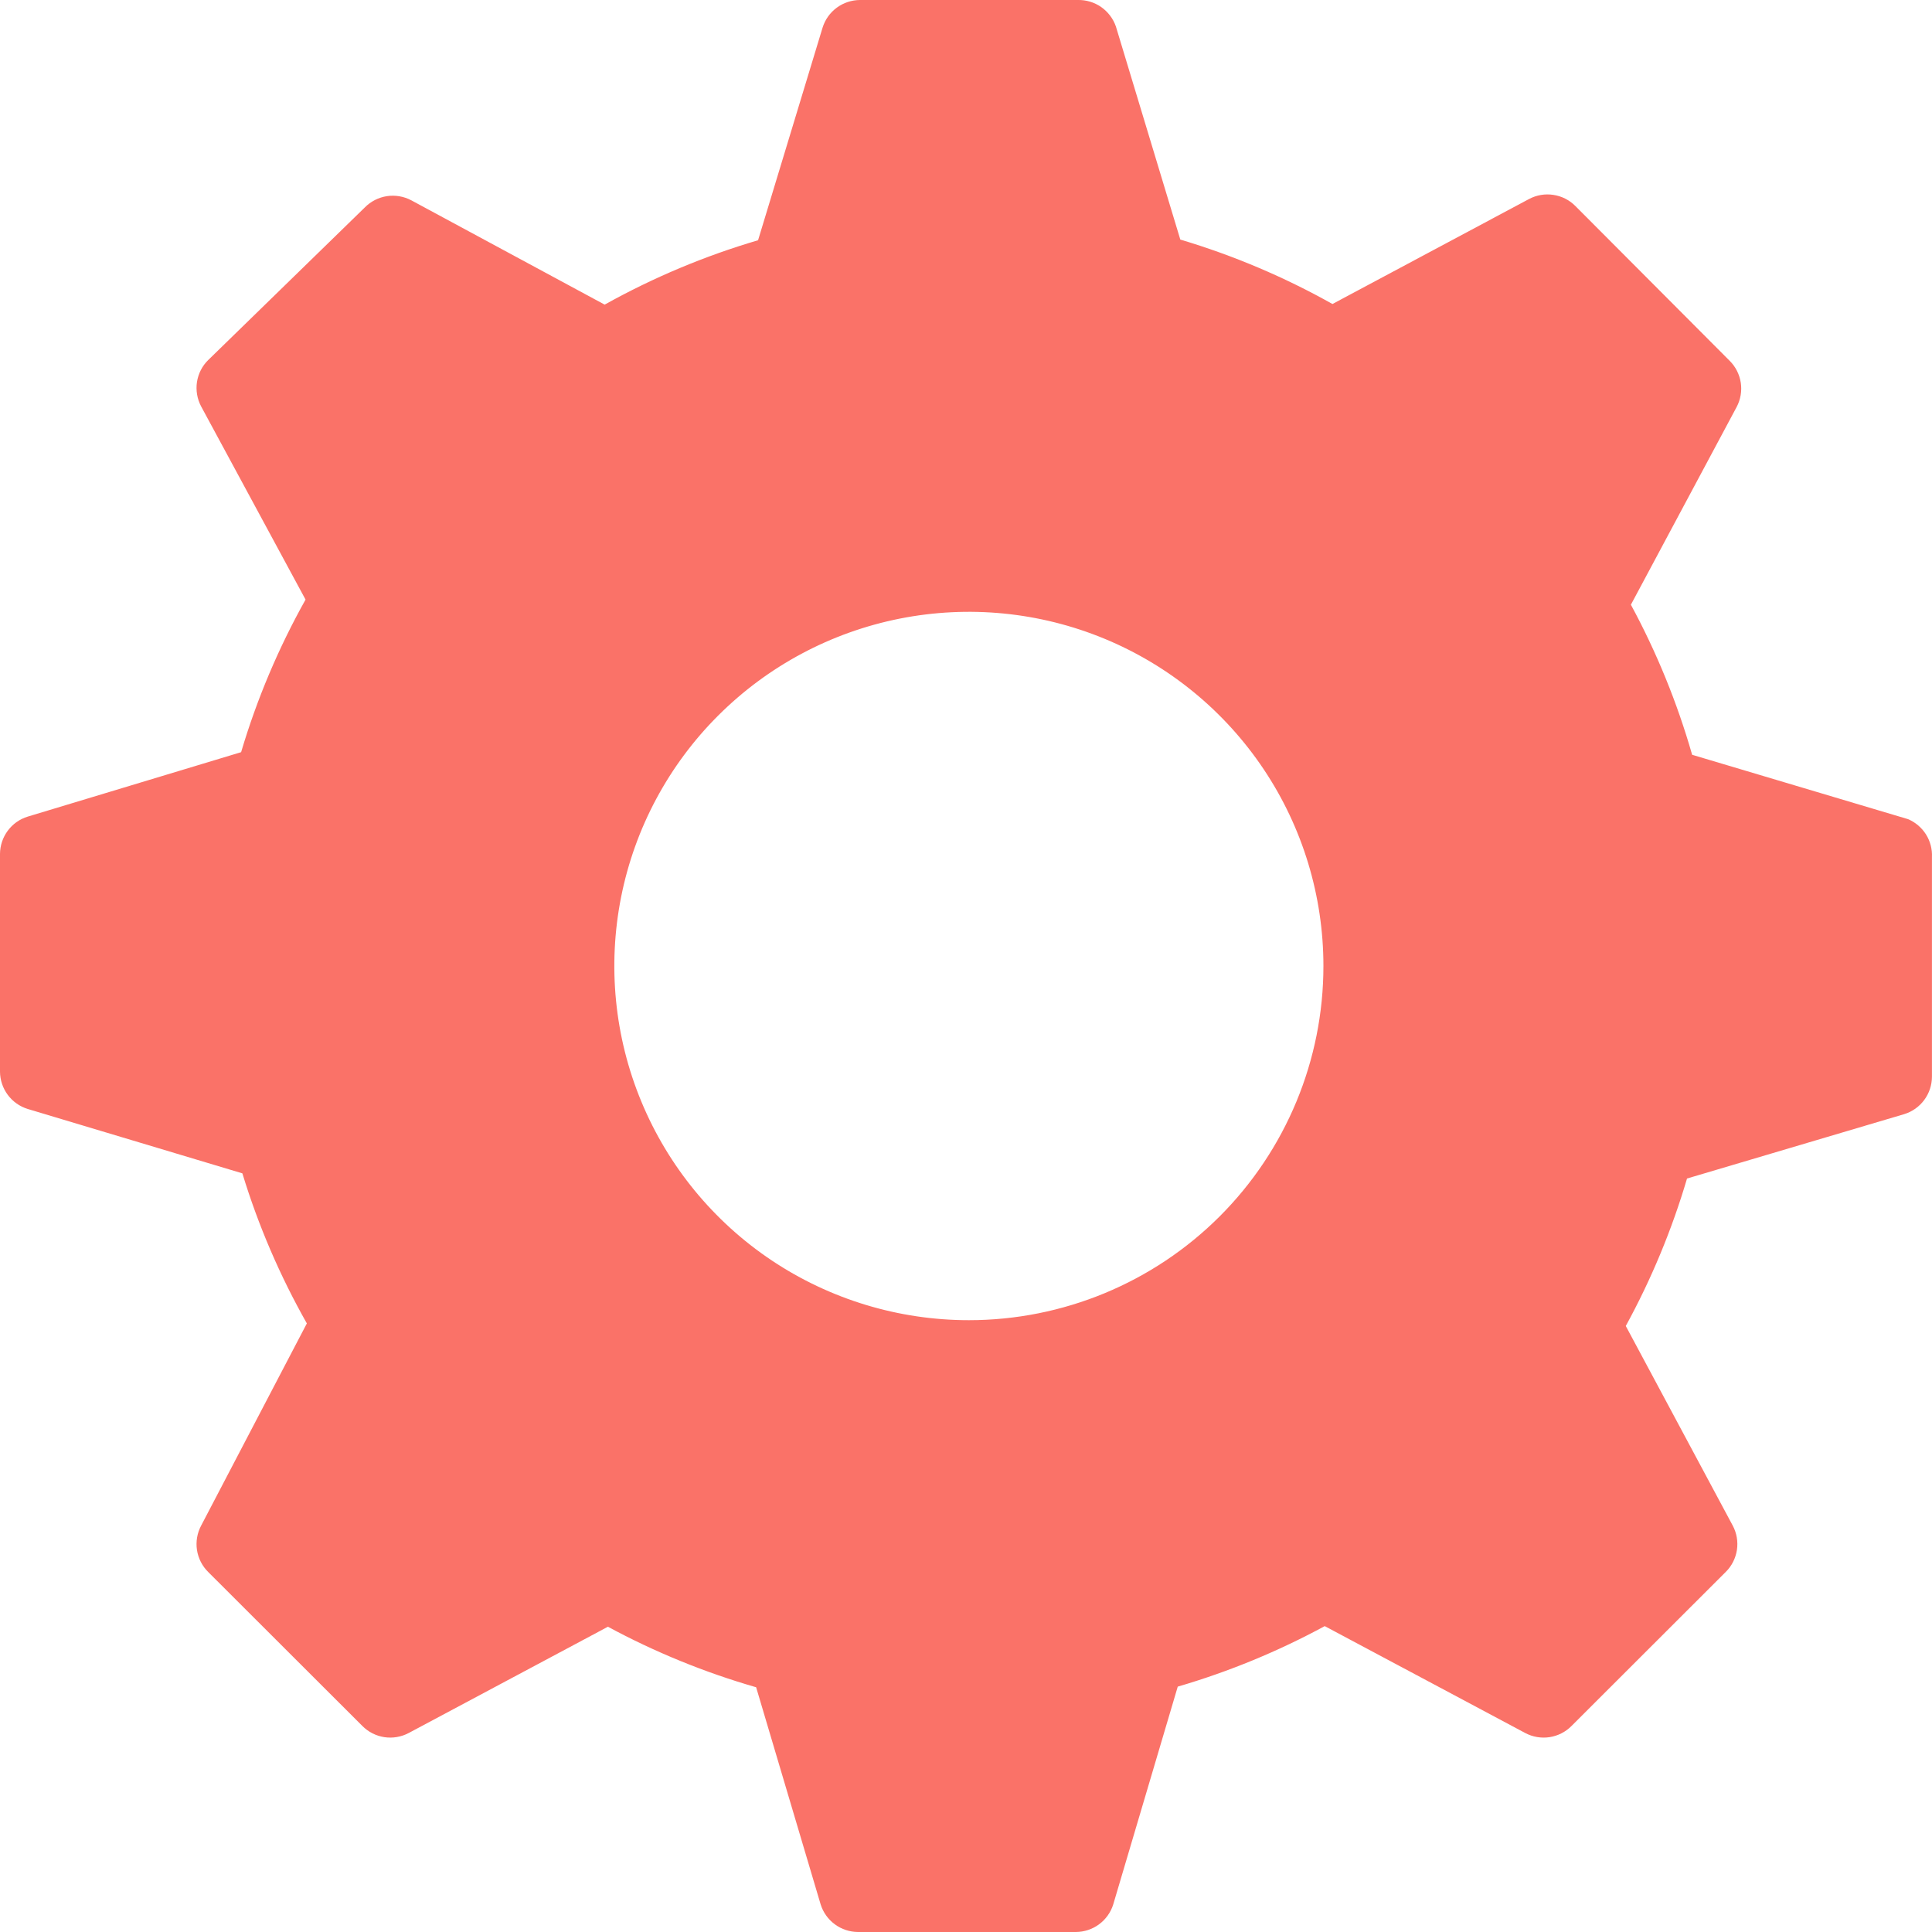 <svg width="40" height="40" viewBox="0 0 40 40" fill="none" xmlns="http://www.w3.org/2000/svg">
<path d="M39.505 16.96L35.034 15.627C34.725 14.549 34.3 13.507 33.766 12.52L35.955 8.427C36.037 8.272 36.067 8.095 36.041 7.923C36.014 7.75 35.933 7.59 35.808 7.467L32.618 4.267C32.495 4.142 32.336 4.061 32.162 4.035C31.989 4.008 31.812 4.038 31.658 4.12L27.587 6.294C26.59 5.734 25.533 5.287 24.437 4.96L23.103 0.547C23.046 0.384 22.939 0.244 22.798 0.145C22.657 0.047 22.487 -0.004 22.315 0H17.804C17.631 0.001 17.462 0.057 17.323 0.16C17.184 0.263 17.081 0.408 17.03 0.574L15.695 4.974C14.59 5.299 13.525 5.746 12.519 6.307L8.515 4.147C8.36 4.065 8.183 4.035 8.01 4.061C7.837 4.088 7.677 4.169 7.554 4.294L4.311 7.454C4.186 7.576 4.105 7.736 4.078 7.909C4.052 8.082 4.082 8.259 4.164 8.414L6.326 12.414C5.766 13.414 5.318 14.474 4.992 15.573L0.574 16.907C0.408 16.958 0.263 17.06 0.16 17.2C0.057 17.339 0.001 17.507 0 17.68V22.187C0.001 22.36 0.057 22.528 0.16 22.667C0.263 22.806 0.408 22.909 0.574 22.96L5.018 24.293C5.348 25.375 5.796 26.416 6.353 27.4L4.164 31.587C4.082 31.741 4.052 31.918 4.078 32.091C4.105 32.264 4.186 32.424 4.311 32.547L7.501 35.733C7.624 35.858 7.784 35.939 7.957 35.966C8.13 35.992 8.307 35.962 8.462 35.88L12.586 33.68C13.561 34.206 14.59 34.626 15.655 34.933L16.99 39.427C17.041 39.592 17.144 39.737 17.283 39.84C17.422 39.943 17.591 39.999 17.764 40H22.275C22.448 39.999 22.617 39.943 22.756 39.84C22.895 39.737 22.998 39.592 23.049 39.427L24.384 34.92C25.44 34.611 26.46 34.191 27.427 33.667L31.578 35.88C31.732 35.962 31.909 35.992 32.082 35.966C32.255 35.939 32.415 35.858 32.538 35.733L35.728 32.547C35.853 32.424 35.934 32.264 35.961 32.091C35.987 31.918 35.957 31.741 35.875 31.587L33.66 27.453C34.19 26.484 34.615 25.46 34.928 24.4L39.425 23.067C39.591 23.016 39.736 22.913 39.839 22.774C39.942 22.635 39.998 22.467 39.999 22.293V17.747C40.007 17.581 39.964 17.417 39.876 17.276C39.787 17.136 39.658 17.025 39.505 16.96ZM20.06 27.333C18.608 27.333 17.189 26.903 15.981 26.098C14.774 25.292 13.833 24.146 13.278 22.806C12.722 21.466 12.577 19.992 12.86 18.569C13.143 17.147 13.842 15.84 14.869 14.815C15.896 13.789 17.204 13.091 18.628 12.808C20.052 12.525 21.527 12.67 22.869 13.225C24.21 13.78 25.356 14.72 26.163 15.926C26.97 17.132 27.4 18.55 27.4 20C27.4 21.945 26.627 23.81 25.25 25.186C23.873 26.561 22.006 27.333 20.06 27.333Z" fill="#FA7268"/>
</svg>
